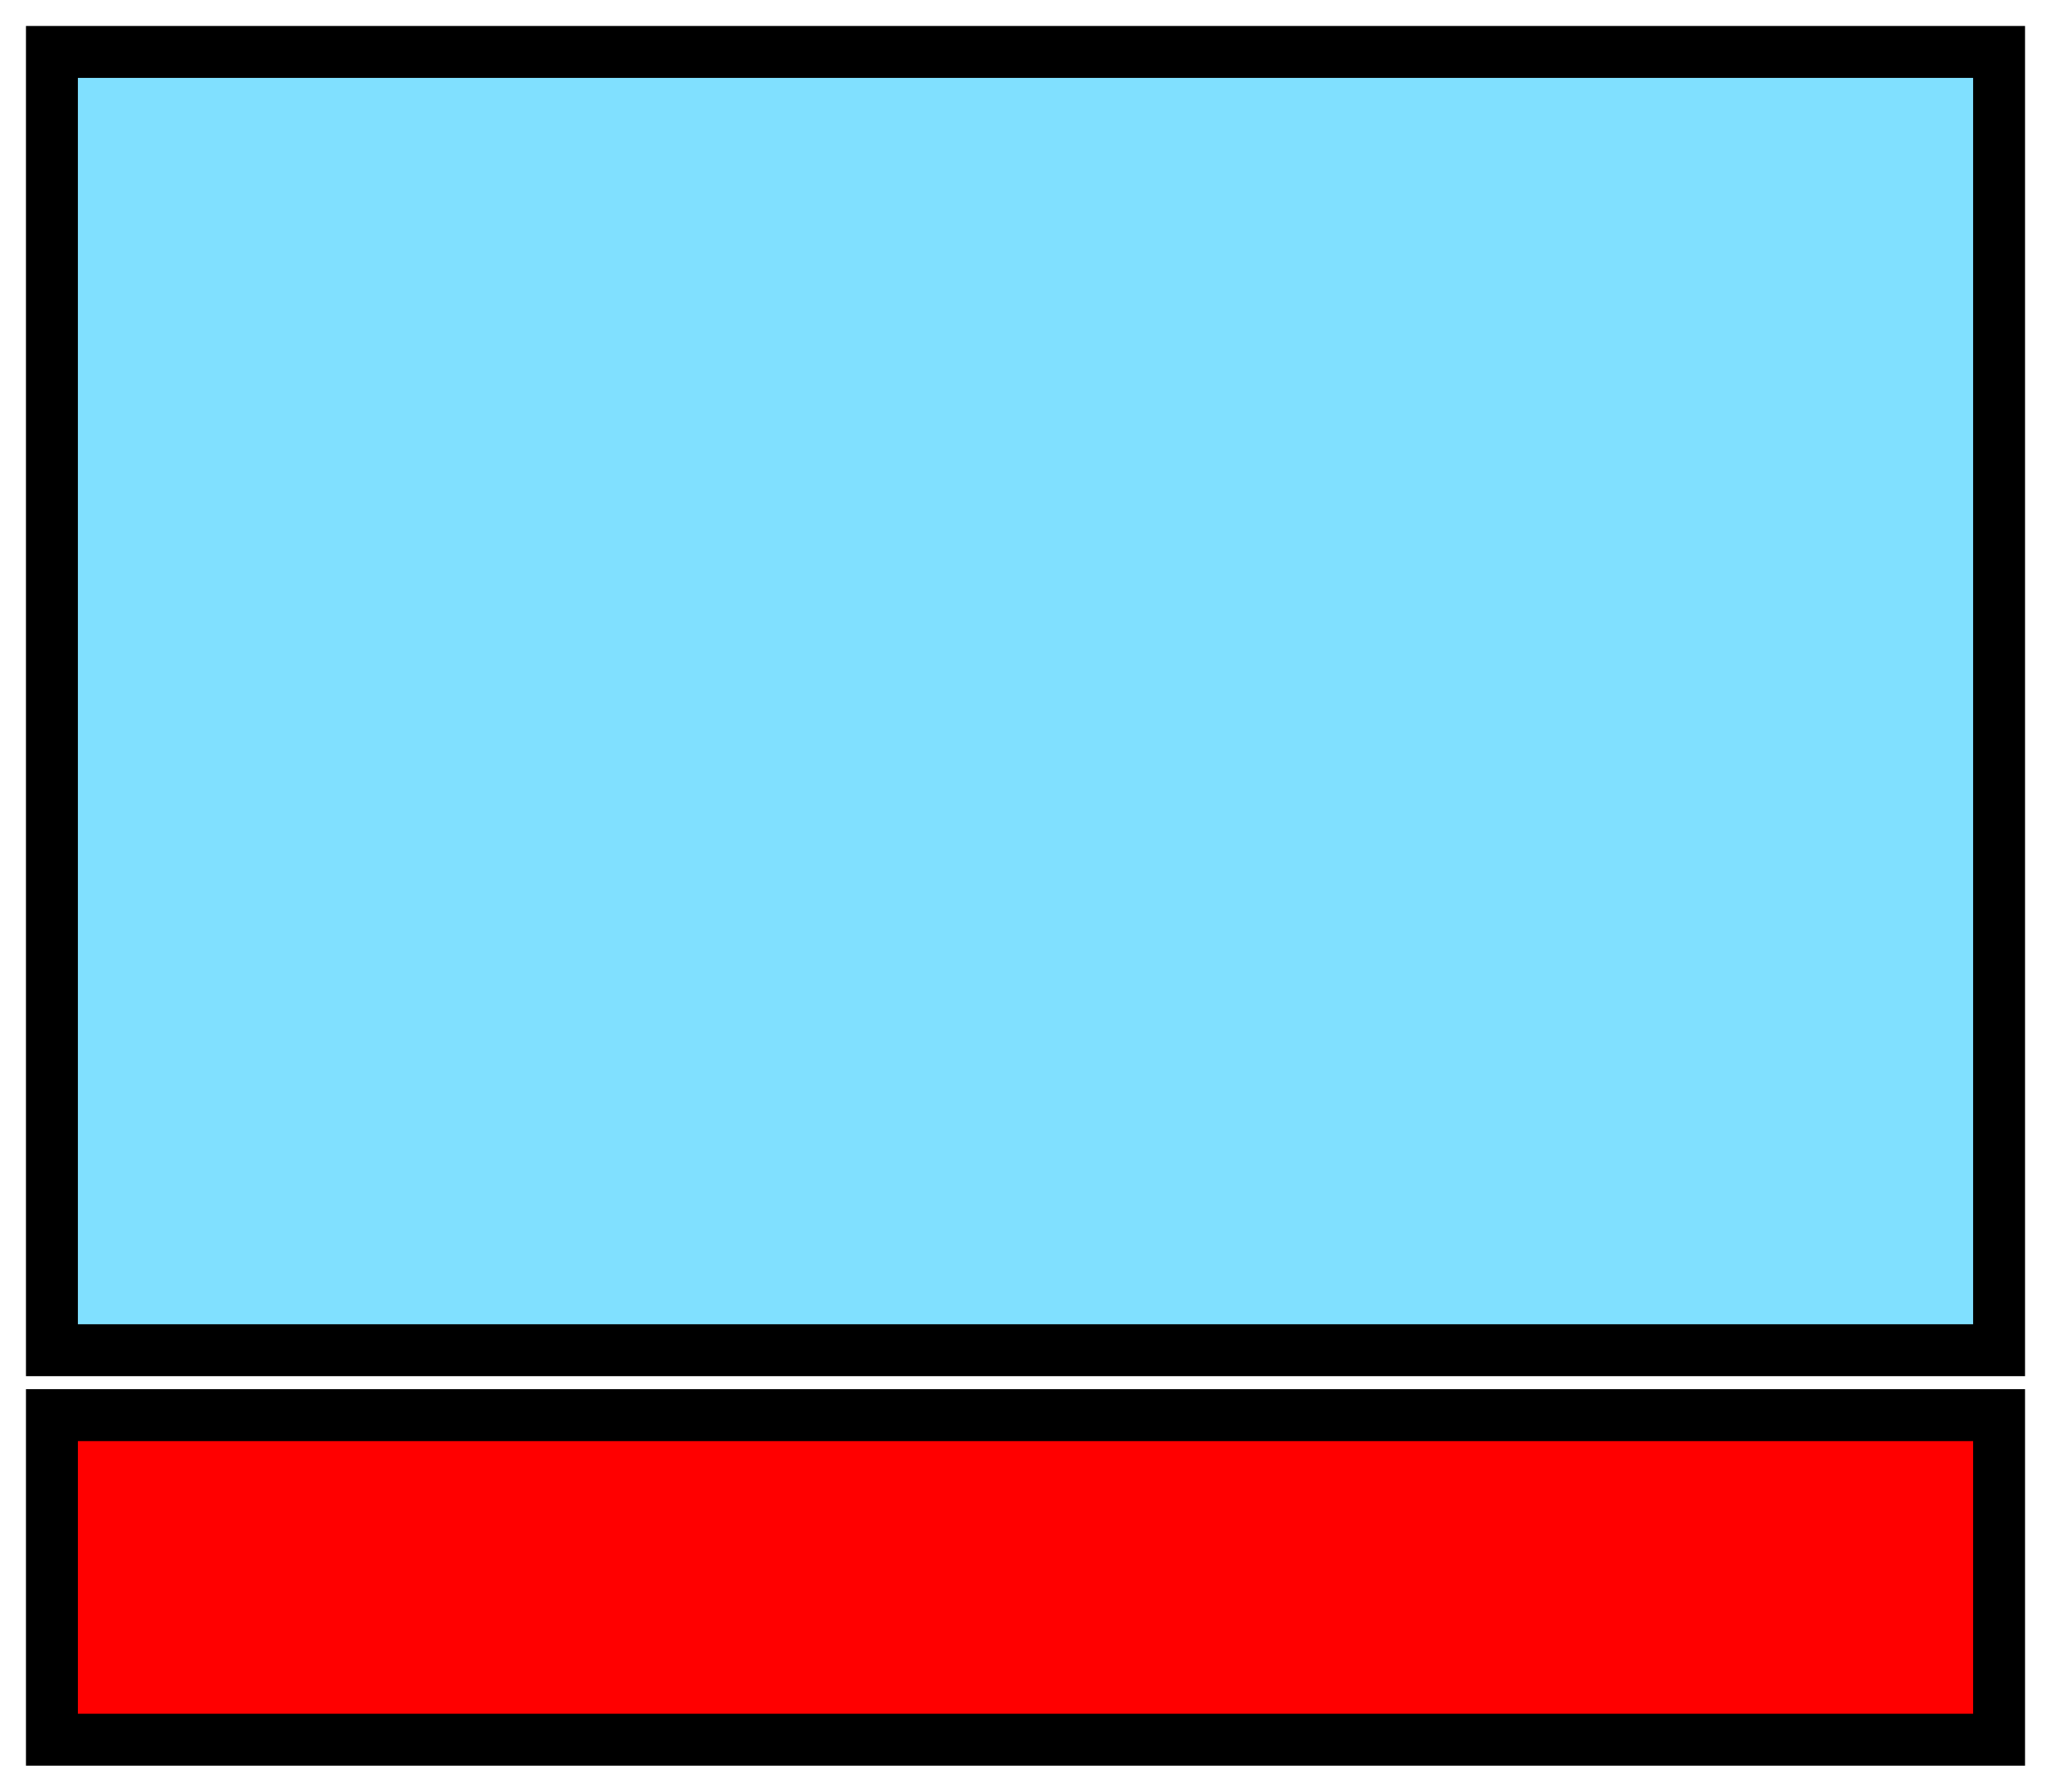 <svg xmlns="http://www.w3.org/2000/svg" version="1.2" baseProfile="tiny" width="158" height="138" viewBox="21 46 158 138"><path d="M25,50 l150,0 0,100 -150,0 z" stroke-width="4" stroke="black" fill="rgb(128,224,255)" fill-opacity="1" ></path><path d="M25,155 l150,0 0,25 -150,0 z" stroke-width="4" stroke="black" fill="rgb(255,0,0)" ></path></svg>

